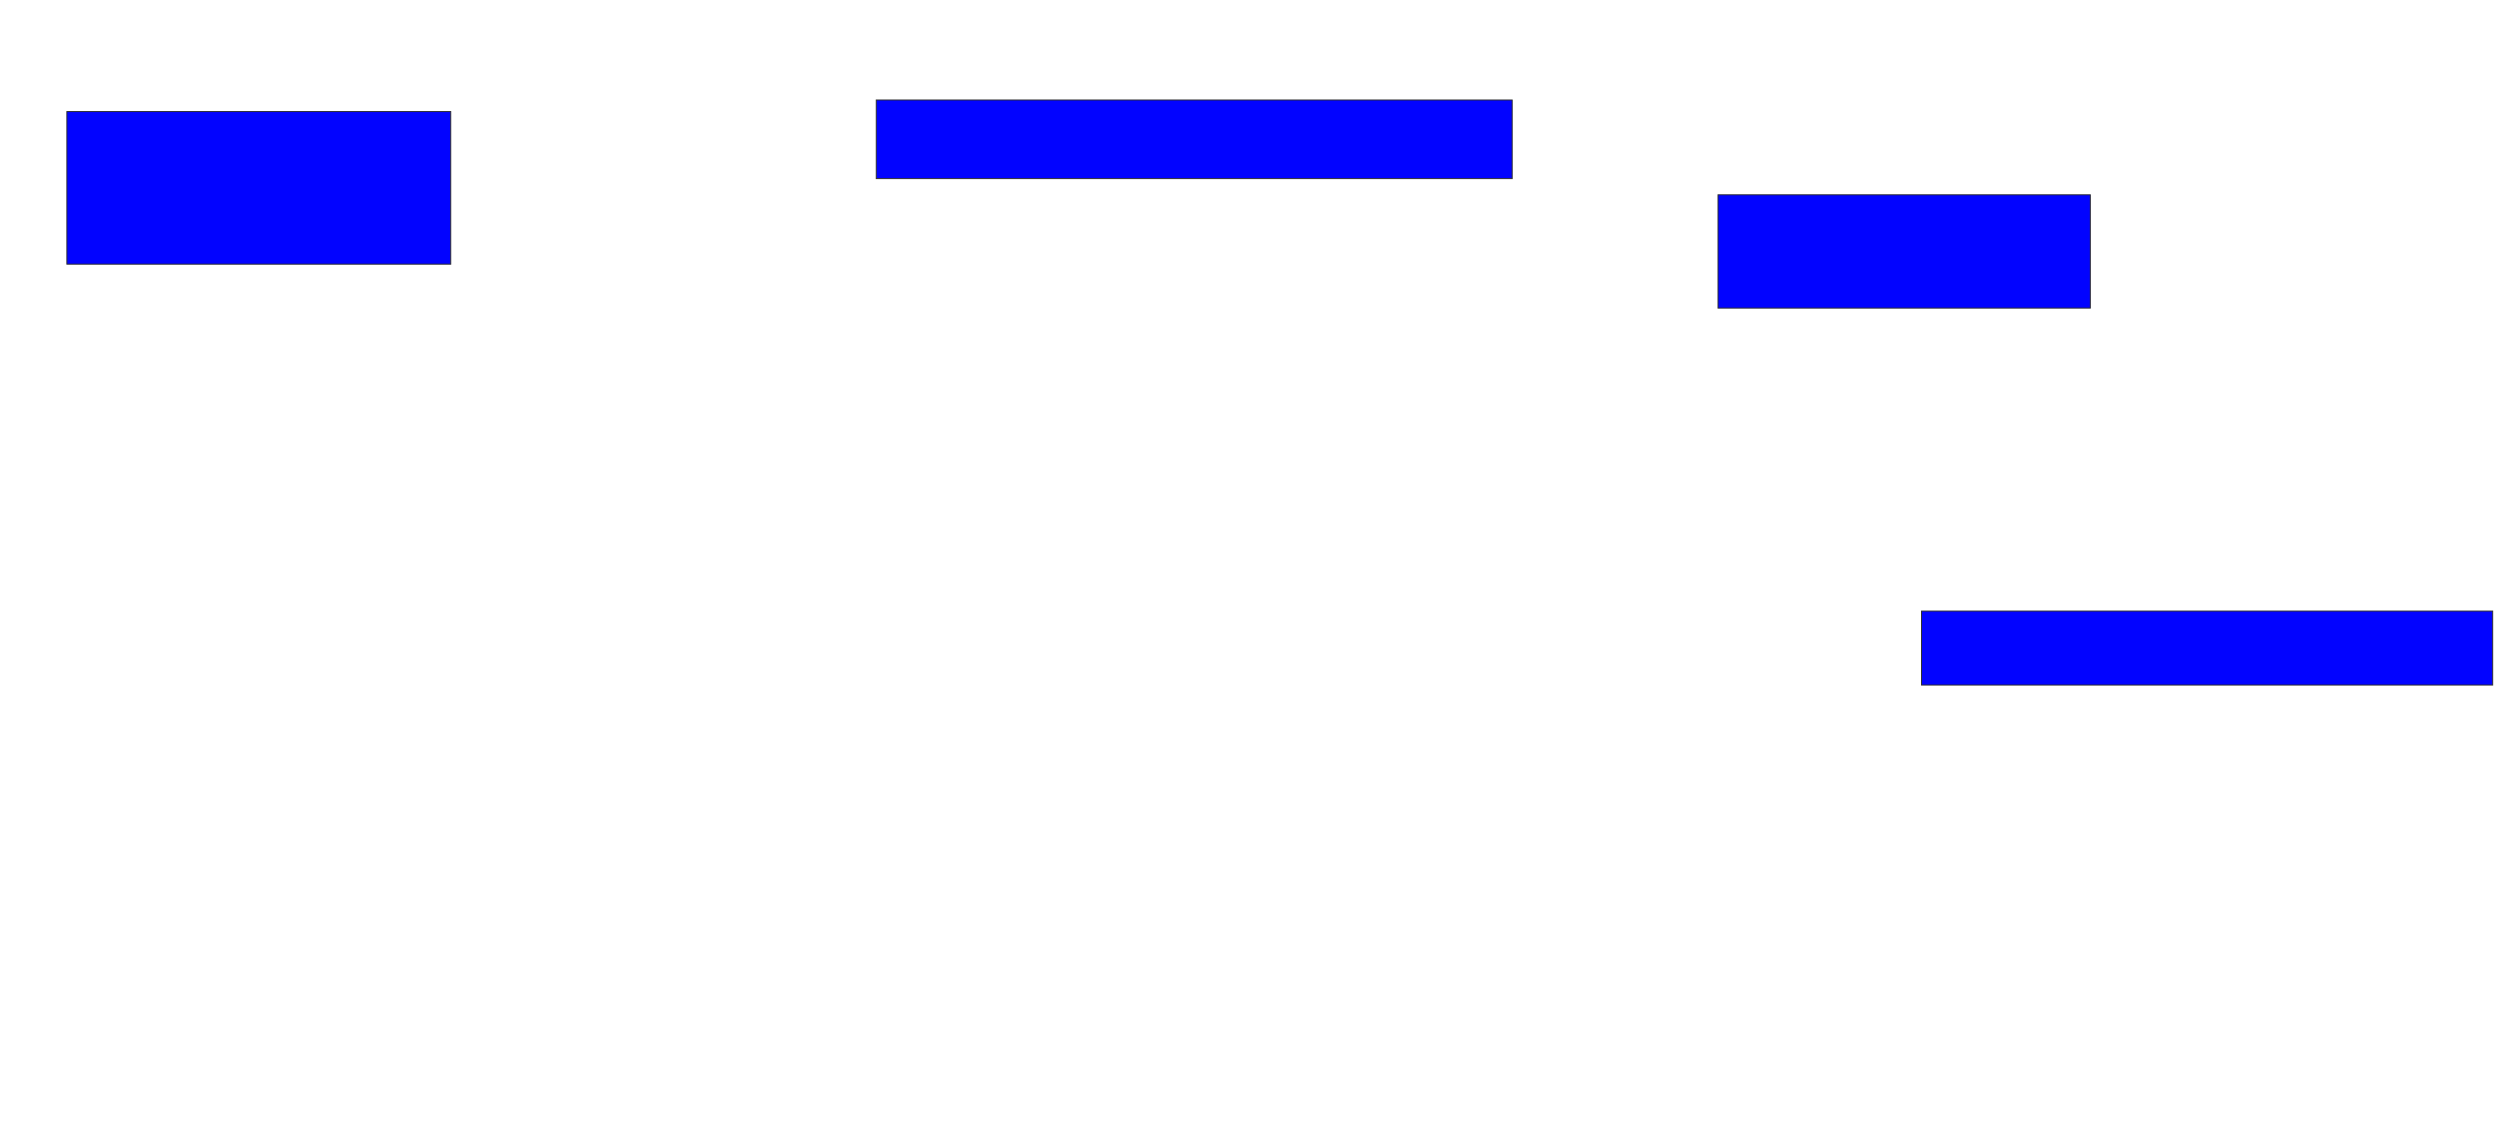 <svg xmlns="http://www.w3.org/2000/svg" width="2574" height="1178">
 <!-- Created with Image Occlusion Enhanced -->
 <g>
  <title>Labels</title>
 </g>
 <g>
  <title>Masks</title>
  <rect id="3a9d5afb32234315984da4547e990e2c-ao-1" height="80.952" width="654.762" y="102.952" x="902.191" stroke="#2D2D2D" fill="#0203ff"/>
  <rect id="3a9d5afb32234315984da4547e990e2c-ao-2" height="116.667" width="383.333" y="200.571" x="1768.857" stroke="#2D2D2D" fill="#0203ff"/>
  <rect id="3a9d5afb32234315984da4547e990e2c-ao-3" height="76.19" width="588.095" y="629.143" x="1978.381" stroke="#2D2D2D" fill="#0203ff"/>
  <rect id="3a9d5afb32234315984da4547e990e2c-ao-4" height="157.143" width="395.238" y="114.857" x="68.857" stroke="#2D2D2D" fill="#0203ff"/>
 </g>
</svg>